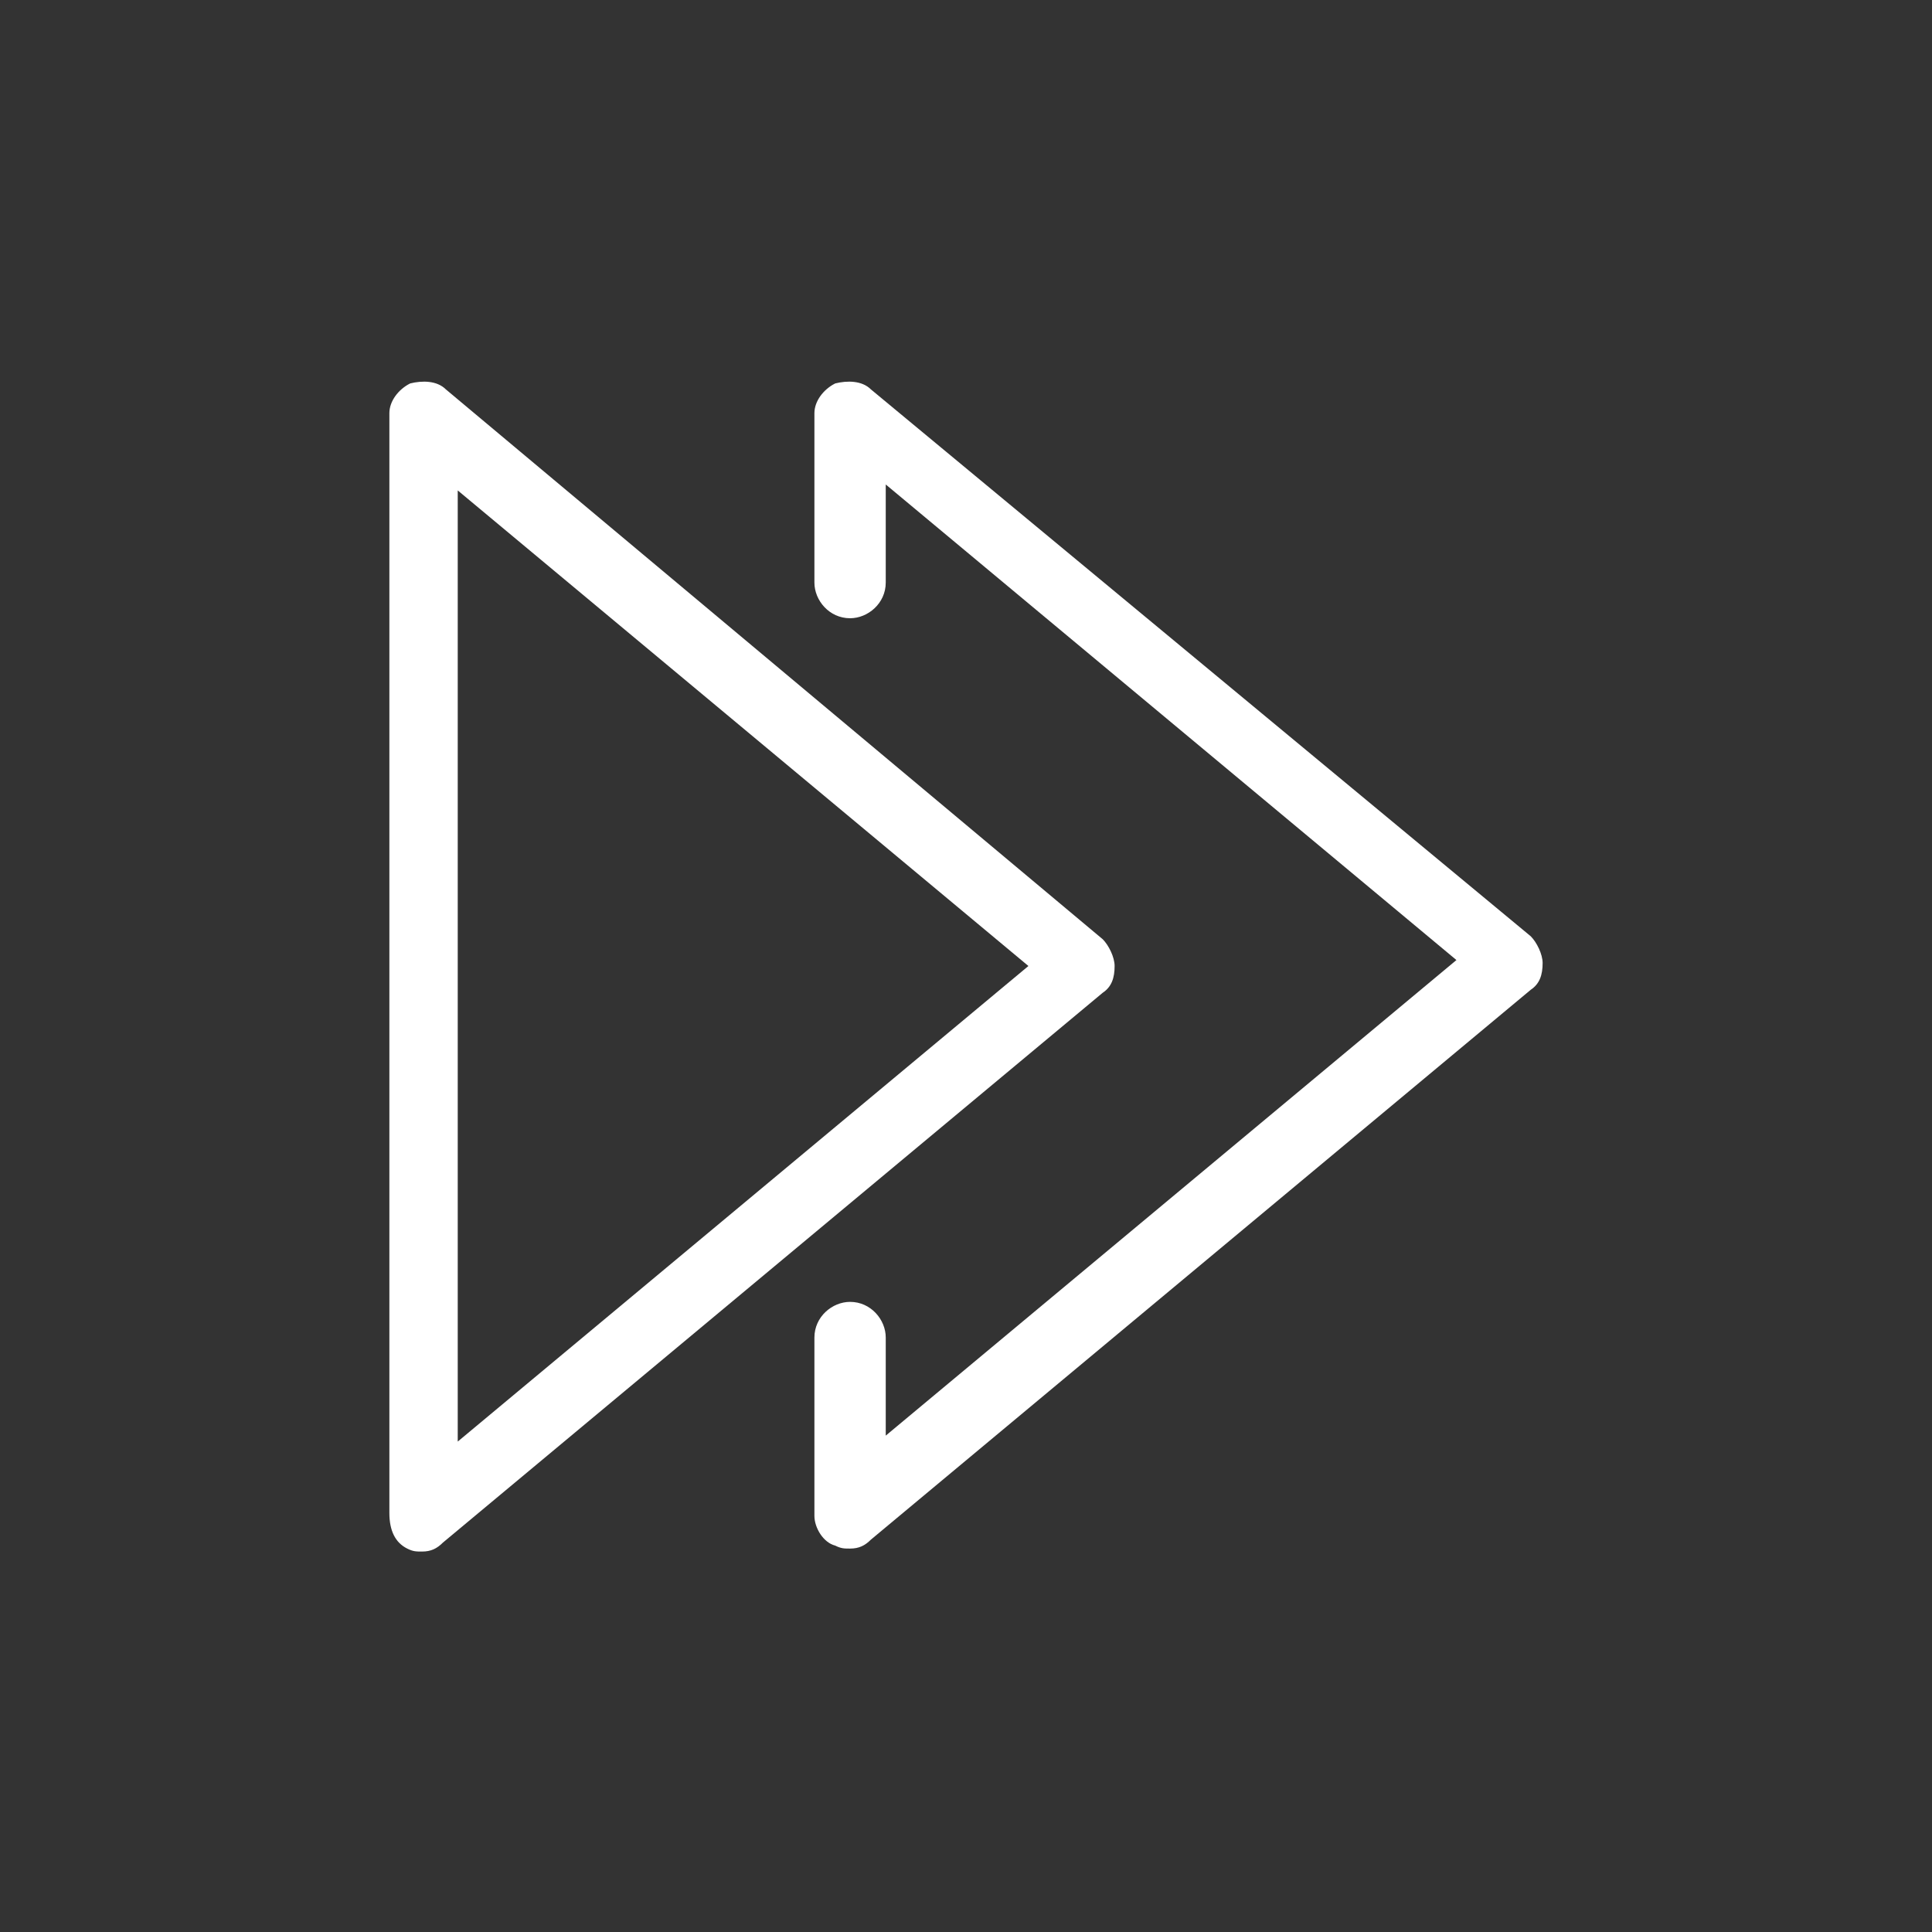 <?xml version="1.0" encoding="utf-8"?>
<!-- Generator: Adobe Illustrator 19.1.0, SVG Export Plug-In . SVG Version: 6.00 Build 0)  -->
<svg version="1.1" id="Layer_1" xmlns="http://www.w3.org/2000/svg" xmlns:xlink="http://www.w3.org/1999/xlink" x="0px" y="0px"
	 viewBox="0 0 65 65" style="enable-background:new 0 0 65 65;" xml:space="preserve">
<rect x="0" y="0" width="65" height="65" fill="#333333" stroke="none"/>
<style type="text/css">
	.st0{fill:#FFFFFF;}
</style>
<g>
	<path class="st0" d="M13.7,52.1c0.2,0.1,0.3,0.1,0.5,0.1c0.3,0,0.5-0.1,0.7-0.3l22.2-18.5c0.3-0.2,0.4-0.5,0.4-0.9
		c0-0.3-0.2-0.7-0.4-0.9L15,13.1c-0.3-0.3-0.8-0.3-1.2-0.2c-0.4,0.2-0.7,0.6-0.7,1v37C13.1,51.5,13.3,51.9,13.7,52.1z M15.4,16.5
		l19.2,16l-19.2,16V16.5z"/>
	<path class="st0" d="M29.3,13.1c-0.3-0.3-0.8-0.3-1.2-0.2c-0.4,0.2-0.7,0.6-0.7,1v5.7c0,0.6,0.5,1.2,1.2,1.2c0.6,0,1.2-0.5,1.2-1.2
		v-3.3l19.2,16l-19.2,16v-3.3c0-0.6-0.5-1.2-1.2-1.2c-0.6,0-1.2,0.5-1.2,1.2V51c0,0.4,0.3,0.9,0.7,1c0.2,0.1,0.3,0.1,0.5,0.1
		c0.3,0,0.5-0.1,0.7-0.3l22.2-18.5c0.3-0.2,0.4-0.5,0.4-0.9c0-0.3-0.2-0.7-0.4-0.9L29.3,13.1z"/>
</g>
</svg>
